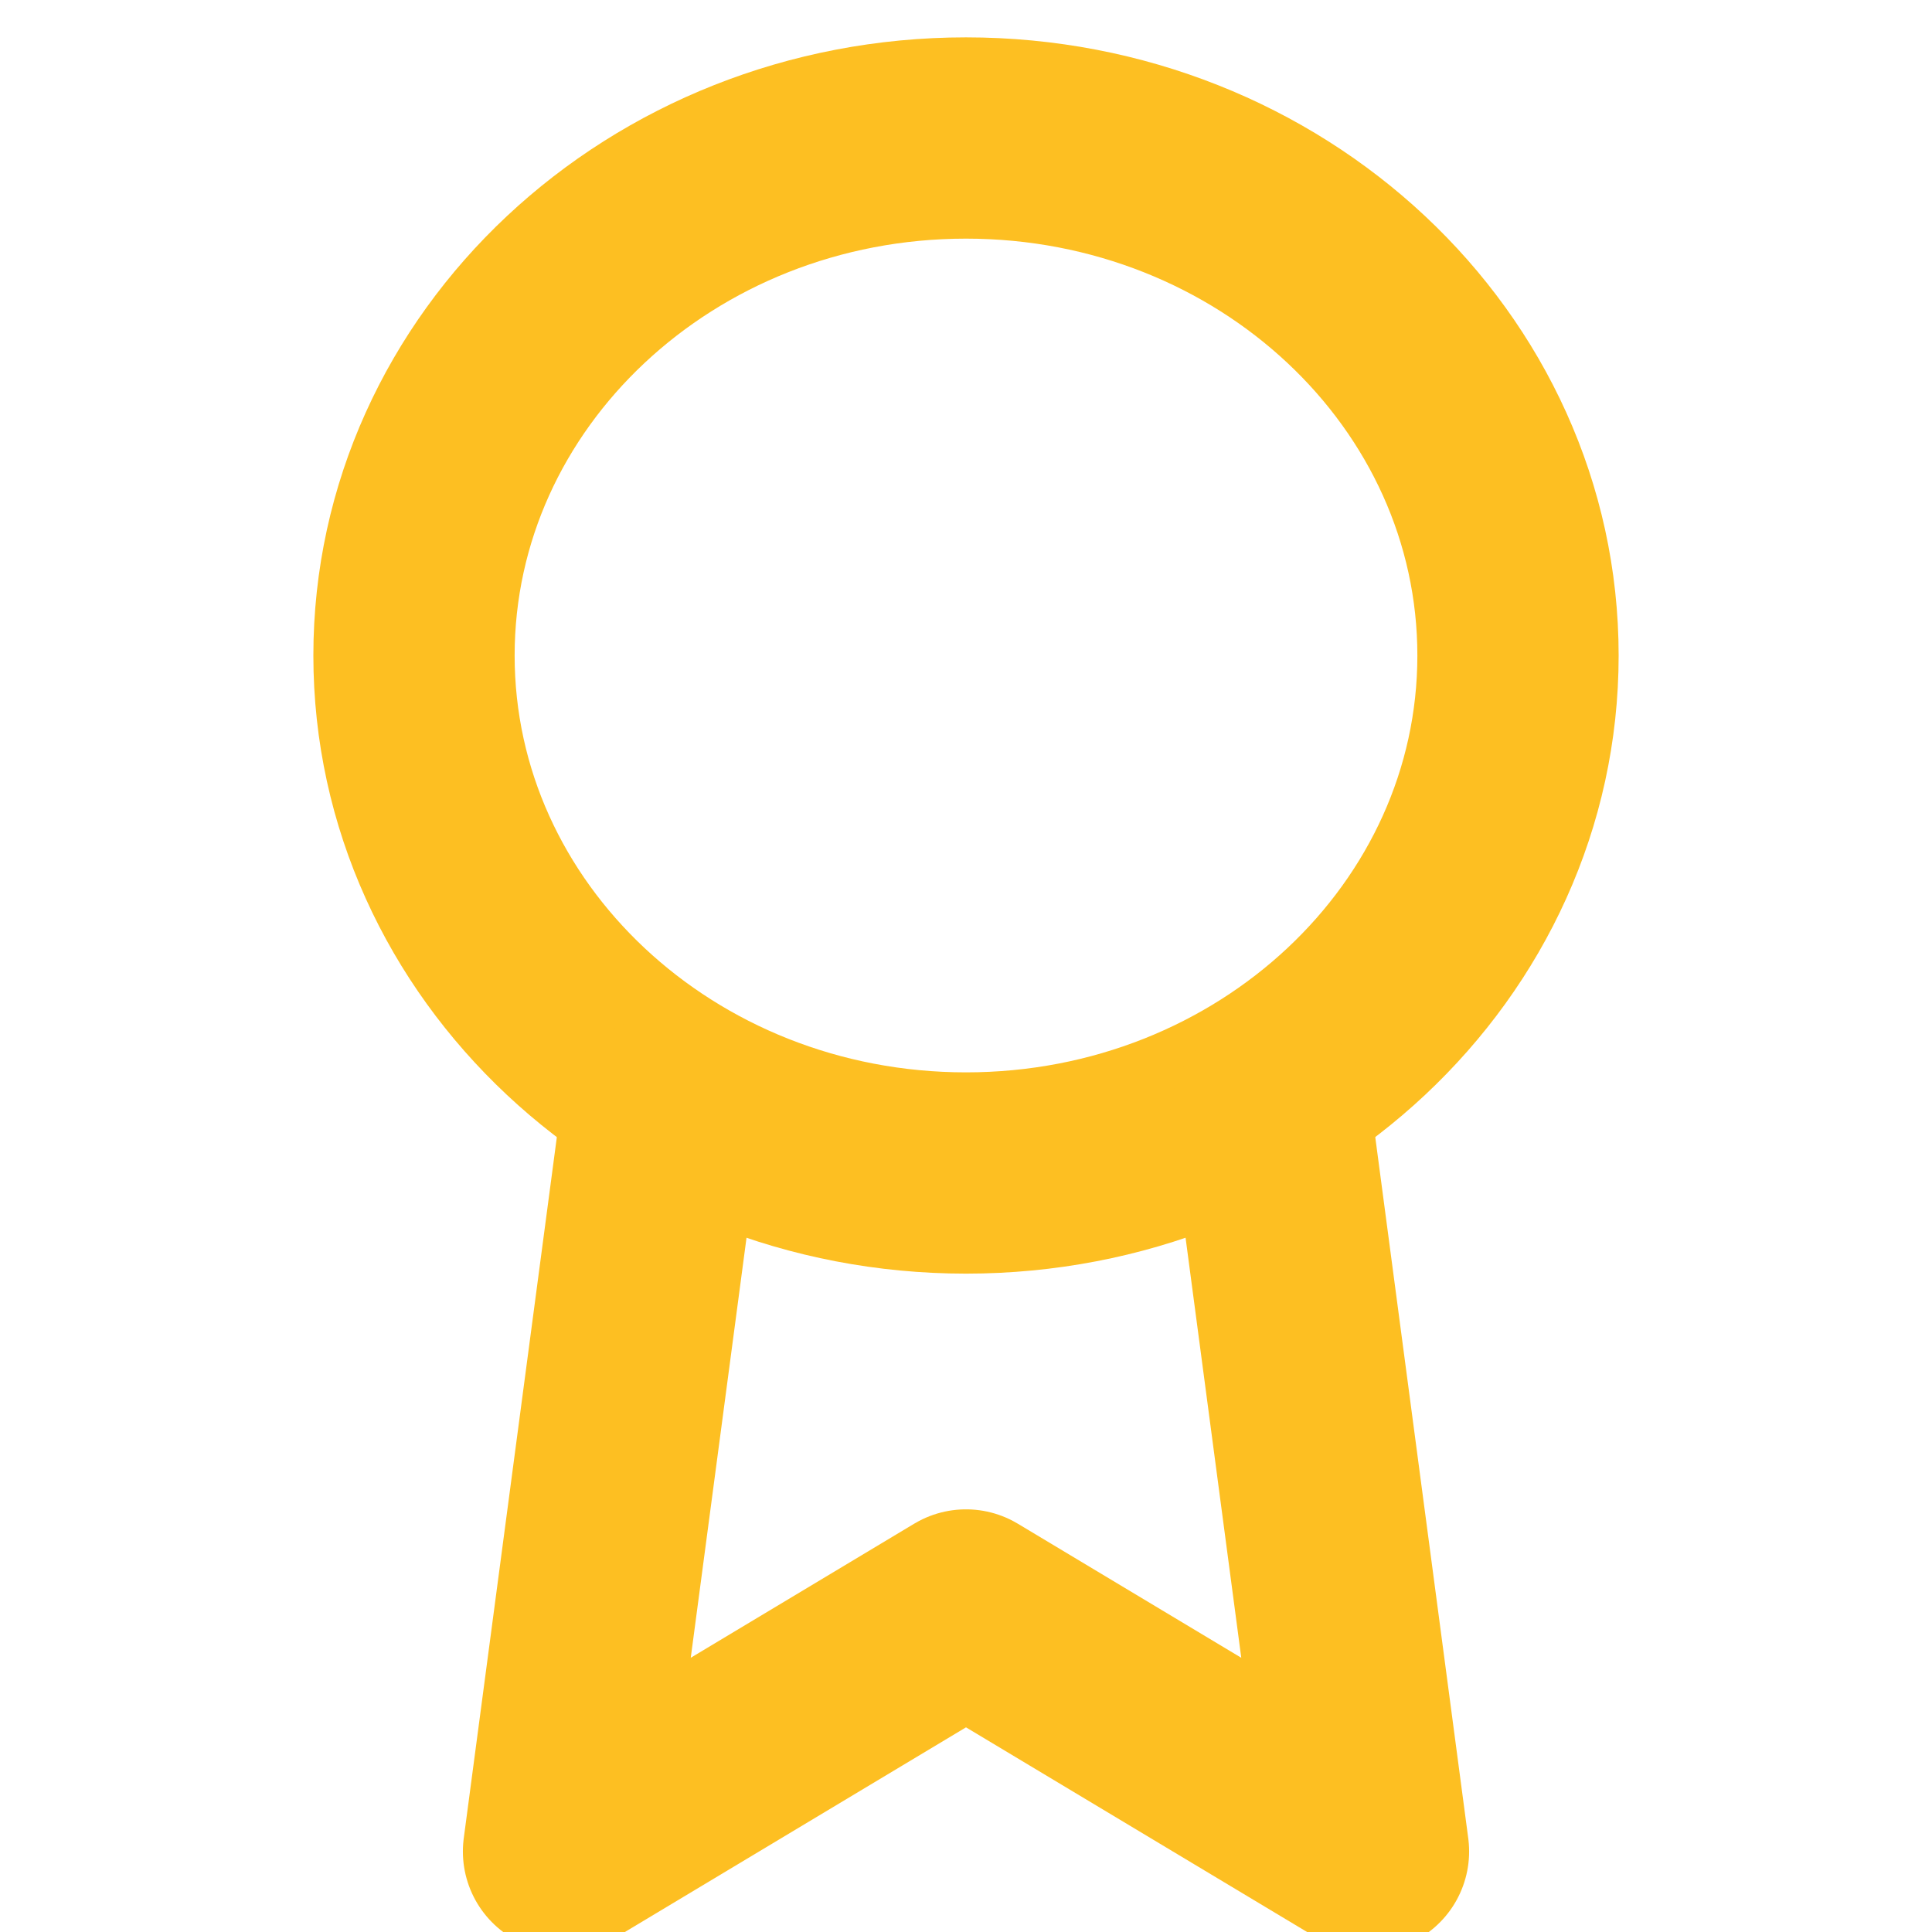 <svg width="28" height="28" viewBox="0 0 28 28" fill="none" xmlns="http://www.w3.org/2000/svg">
<g clip-path="url(#clip0_271:1113)">
<path d="M14 17C18.418 17 22 13.642 22 9.5C22 5.358 18.418 2 14 2C9.582 2 6 5.358 6 9.5C6 13.642 9.582 17 14 17Z" stroke="#FDBF22" stroke-width="2.917" stroke-linecap="round" stroke-linejoin="round"/>
<path d="M9.578 16.205L8.167 26.833L14 23.333L19.833 26.833L18.422 16.193" stroke="#FDBF22" stroke-width="2.917" stroke-linecap="round" stroke-linejoin="round"/>
</g>
<defs>
<clipPath id="clip0_271:1113">
<rect width="28" height="28" fill="white"/>
</clipPath>
</defs>
</svg>

